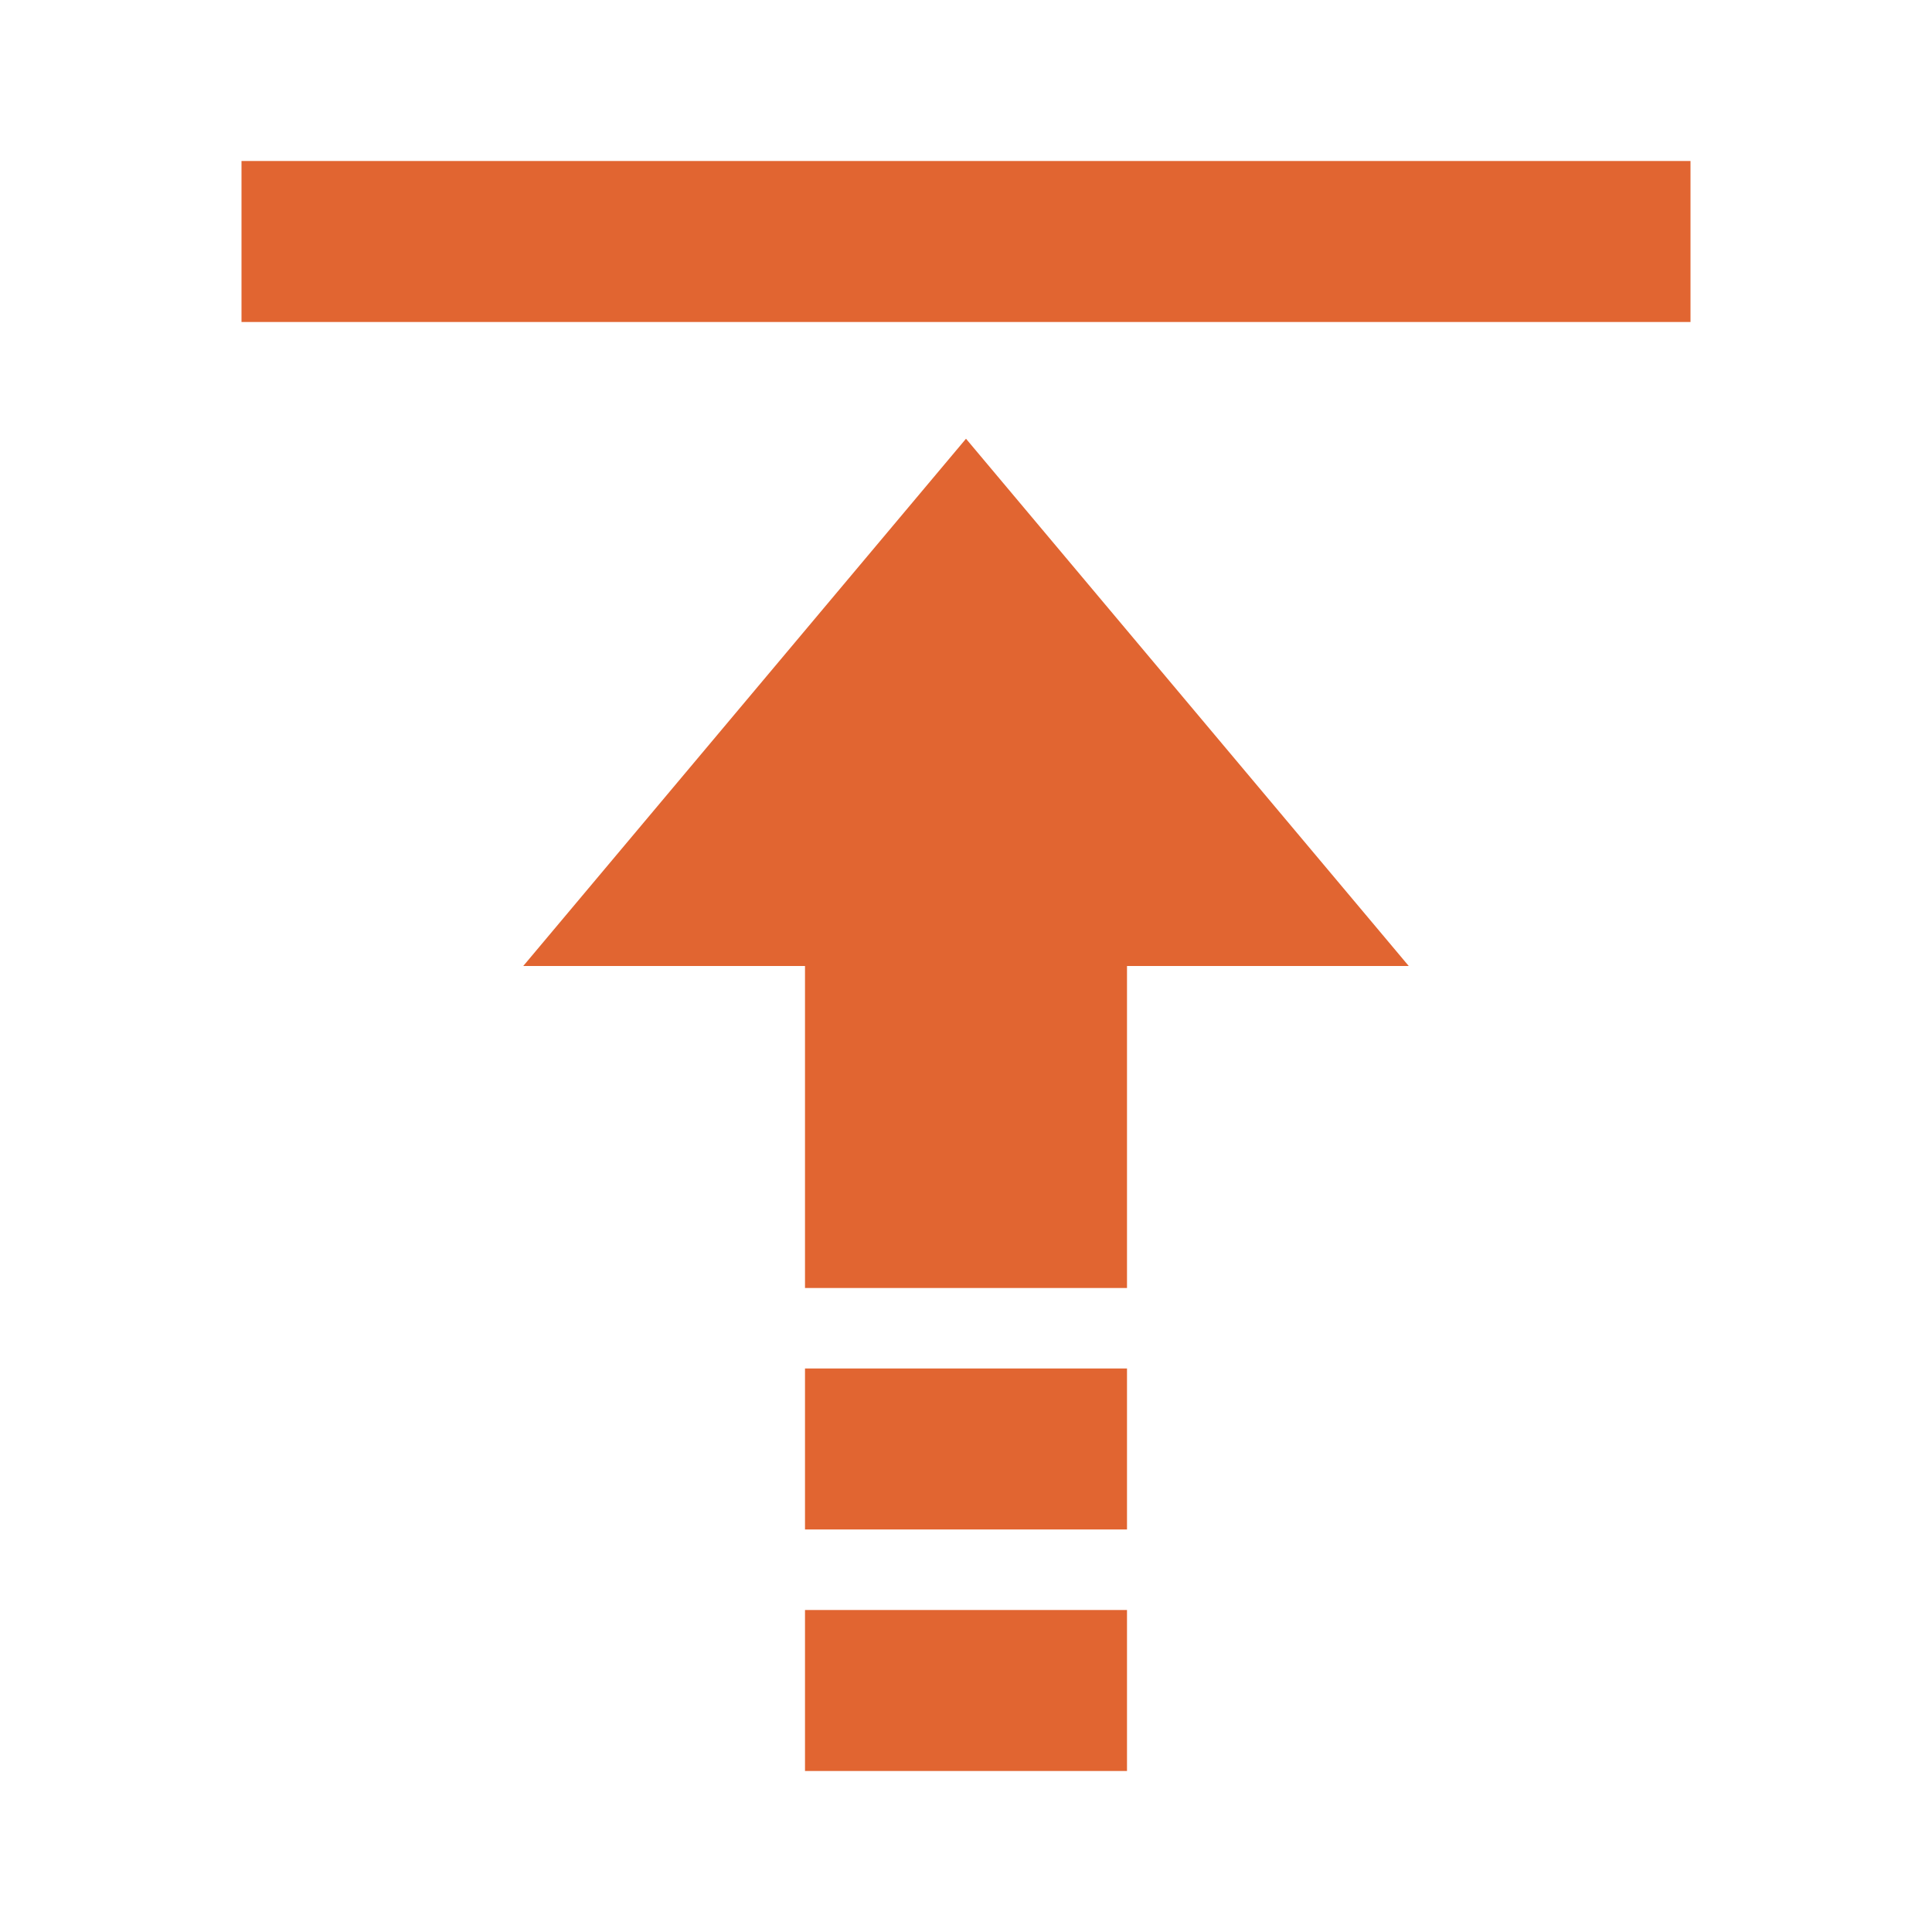 <?xml version="1.0" standalone="no"?><!DOCTYPE svg PUBLIC "-//W3C//DTD SVG 1.1//EN" "http://www.w3.org/Graphics/SVG/1.1/DTD/svg11.dtd"><svg t="1516950706558" class="icon" style="" viewBox="0 0 1024 1024" version="1.1" xmlns="http://www.w3.org/2000/svg" p-id="4537" xmlns:xlink="http://www.w3.org/1999/xlink" width="26" height="26"><defs><style type="text/css"></style></defs><path d="M512 232.533L746.667 512H277.333zM426.667 853.333h170.667v85.333h-170.667zM426.667 725.333h170.667v85.333h-170.667z" fill="#e16531" p-id="4538"></path><path d="M426.667 448h170.667v234.667h-170.667zM128 85.333h768v85.333H128z" fill="#e16531" p-id="4539"></path></svg>